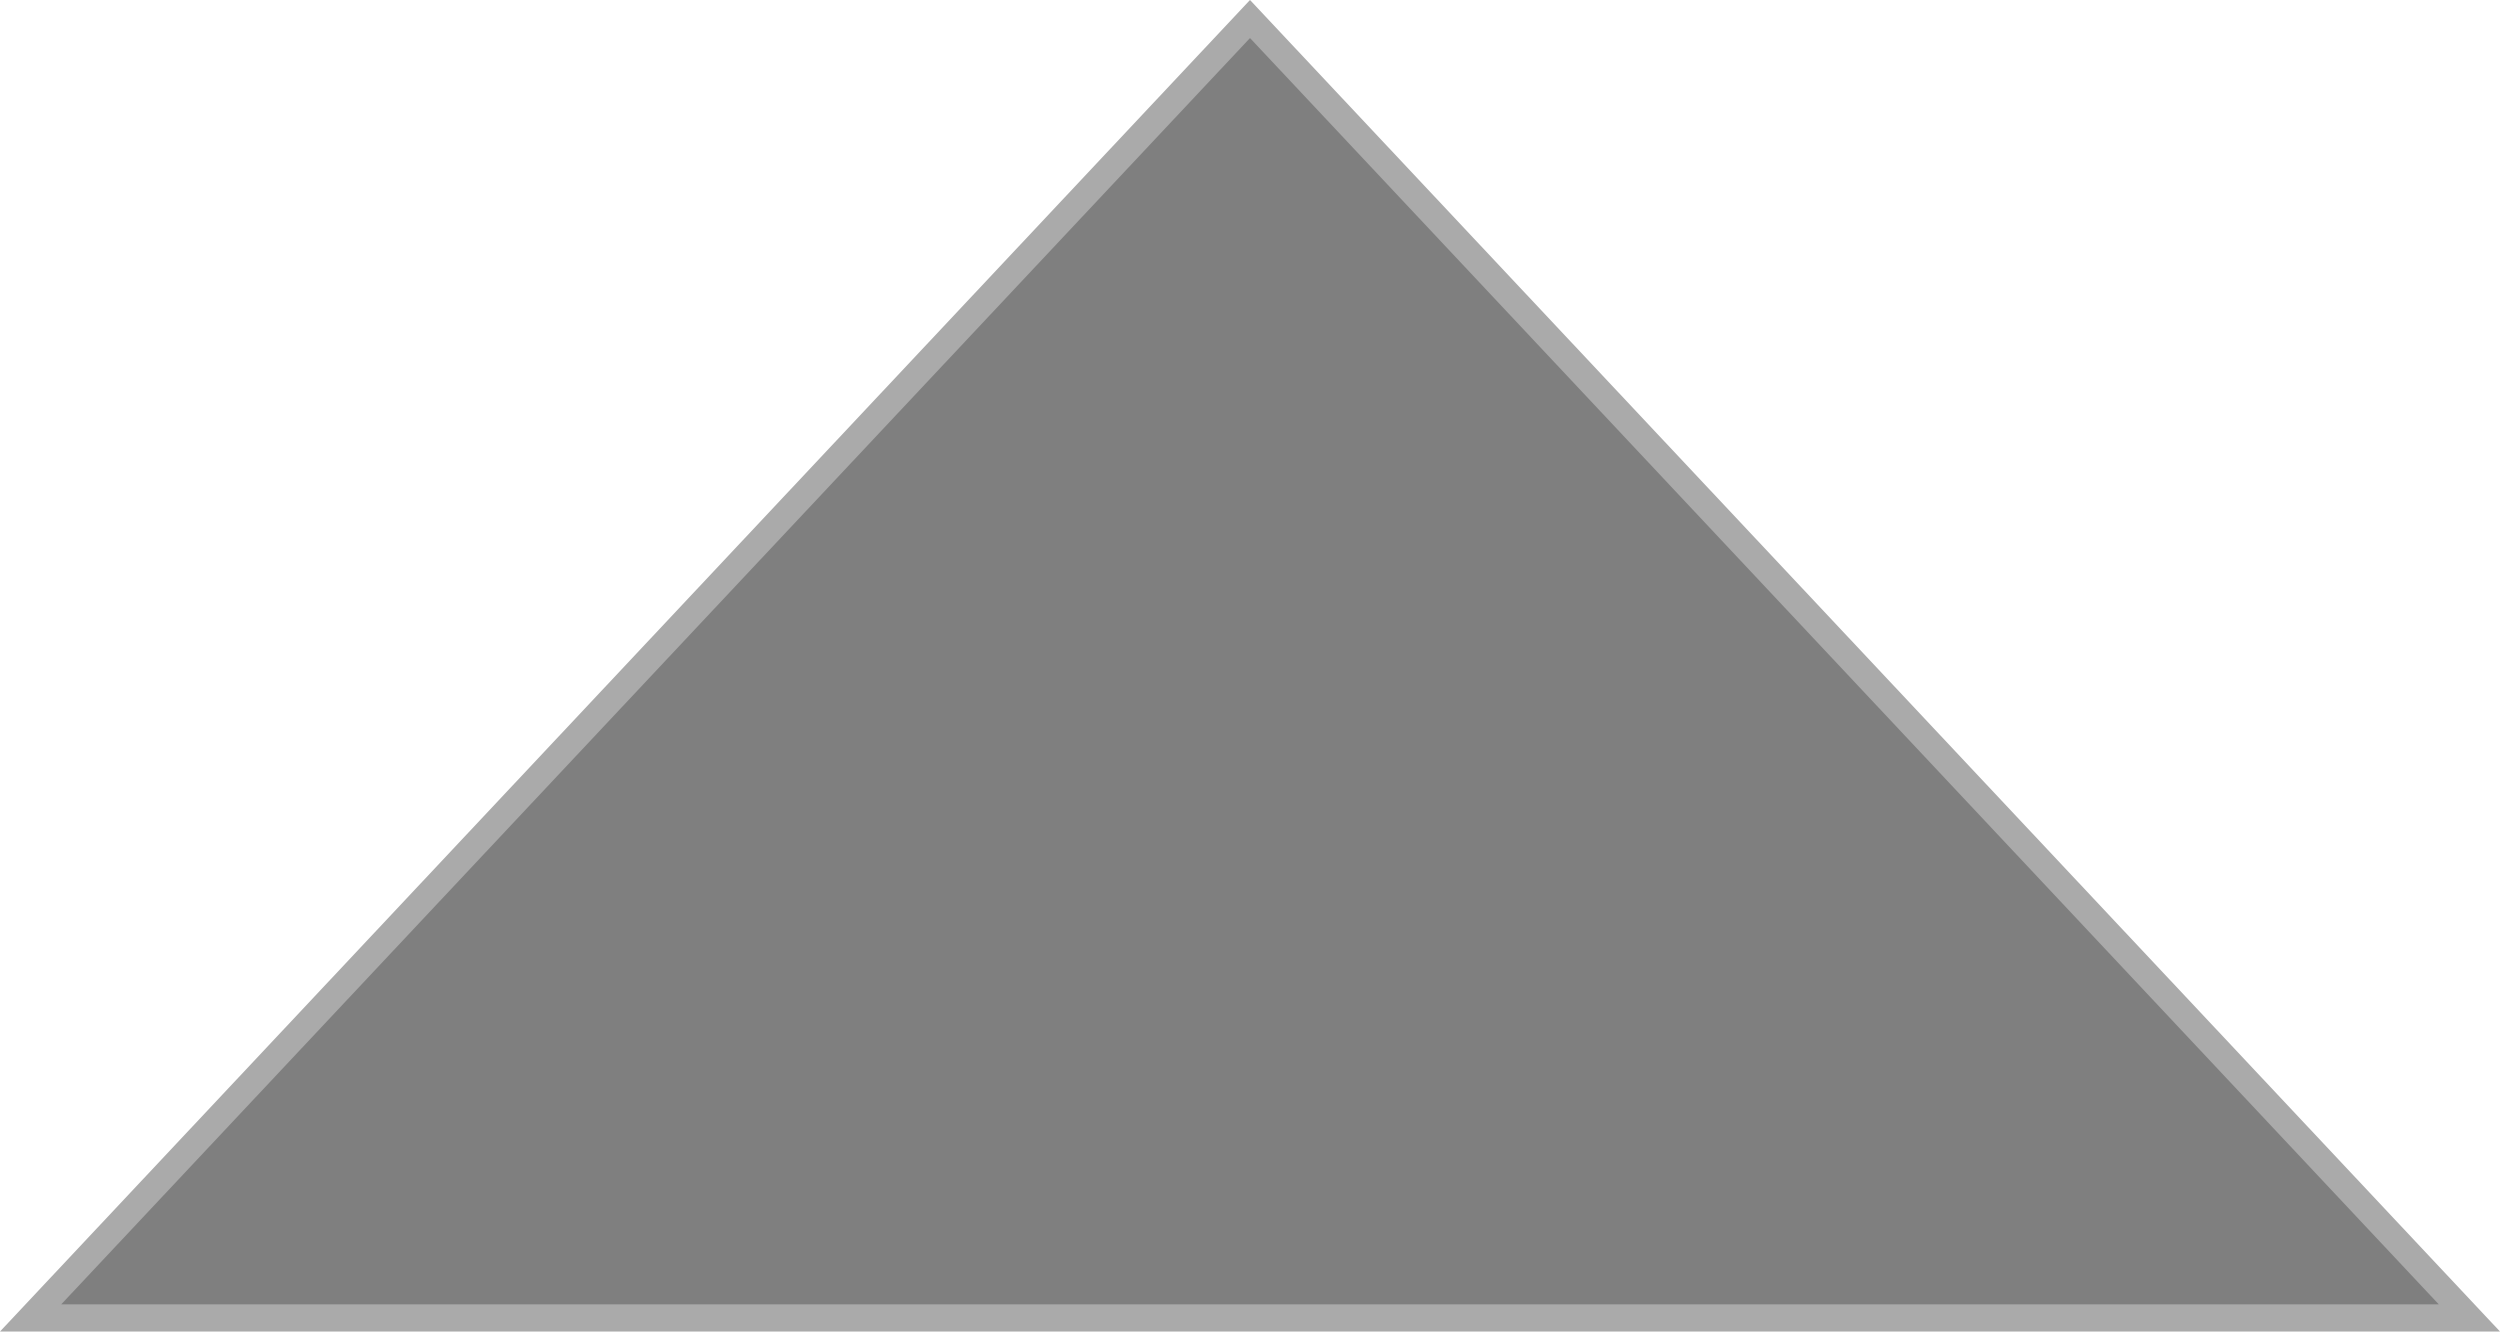 ﻿<?xml version="1.0" encoding="utf-8"?>
<svg version="1.1" xmlns:xlink="http://www.w3.org/1999/xlink" width="92px" height="49px" xmlns="http://www.w3.org/2000/svg">
  <g transform="matrix(1 0 0 1 -135 -343 )">
    <path d="M 136.127 391.5  L 181 343.7  L 225.873 391.5  L 136.127 391.5  Z " fill-rule="nonzero" fill="#7f7f7f" stroke="none" />
    <path d="M 135 392  L 181 343  L 227 392  L 135 392  Z M 181 344.4  L 137.253 391  L 224.747 391  L 181 344.4  Z " fill-rule="nonzero" fill="#aaaaaa" stroke="none" />
  </g>
</svg>